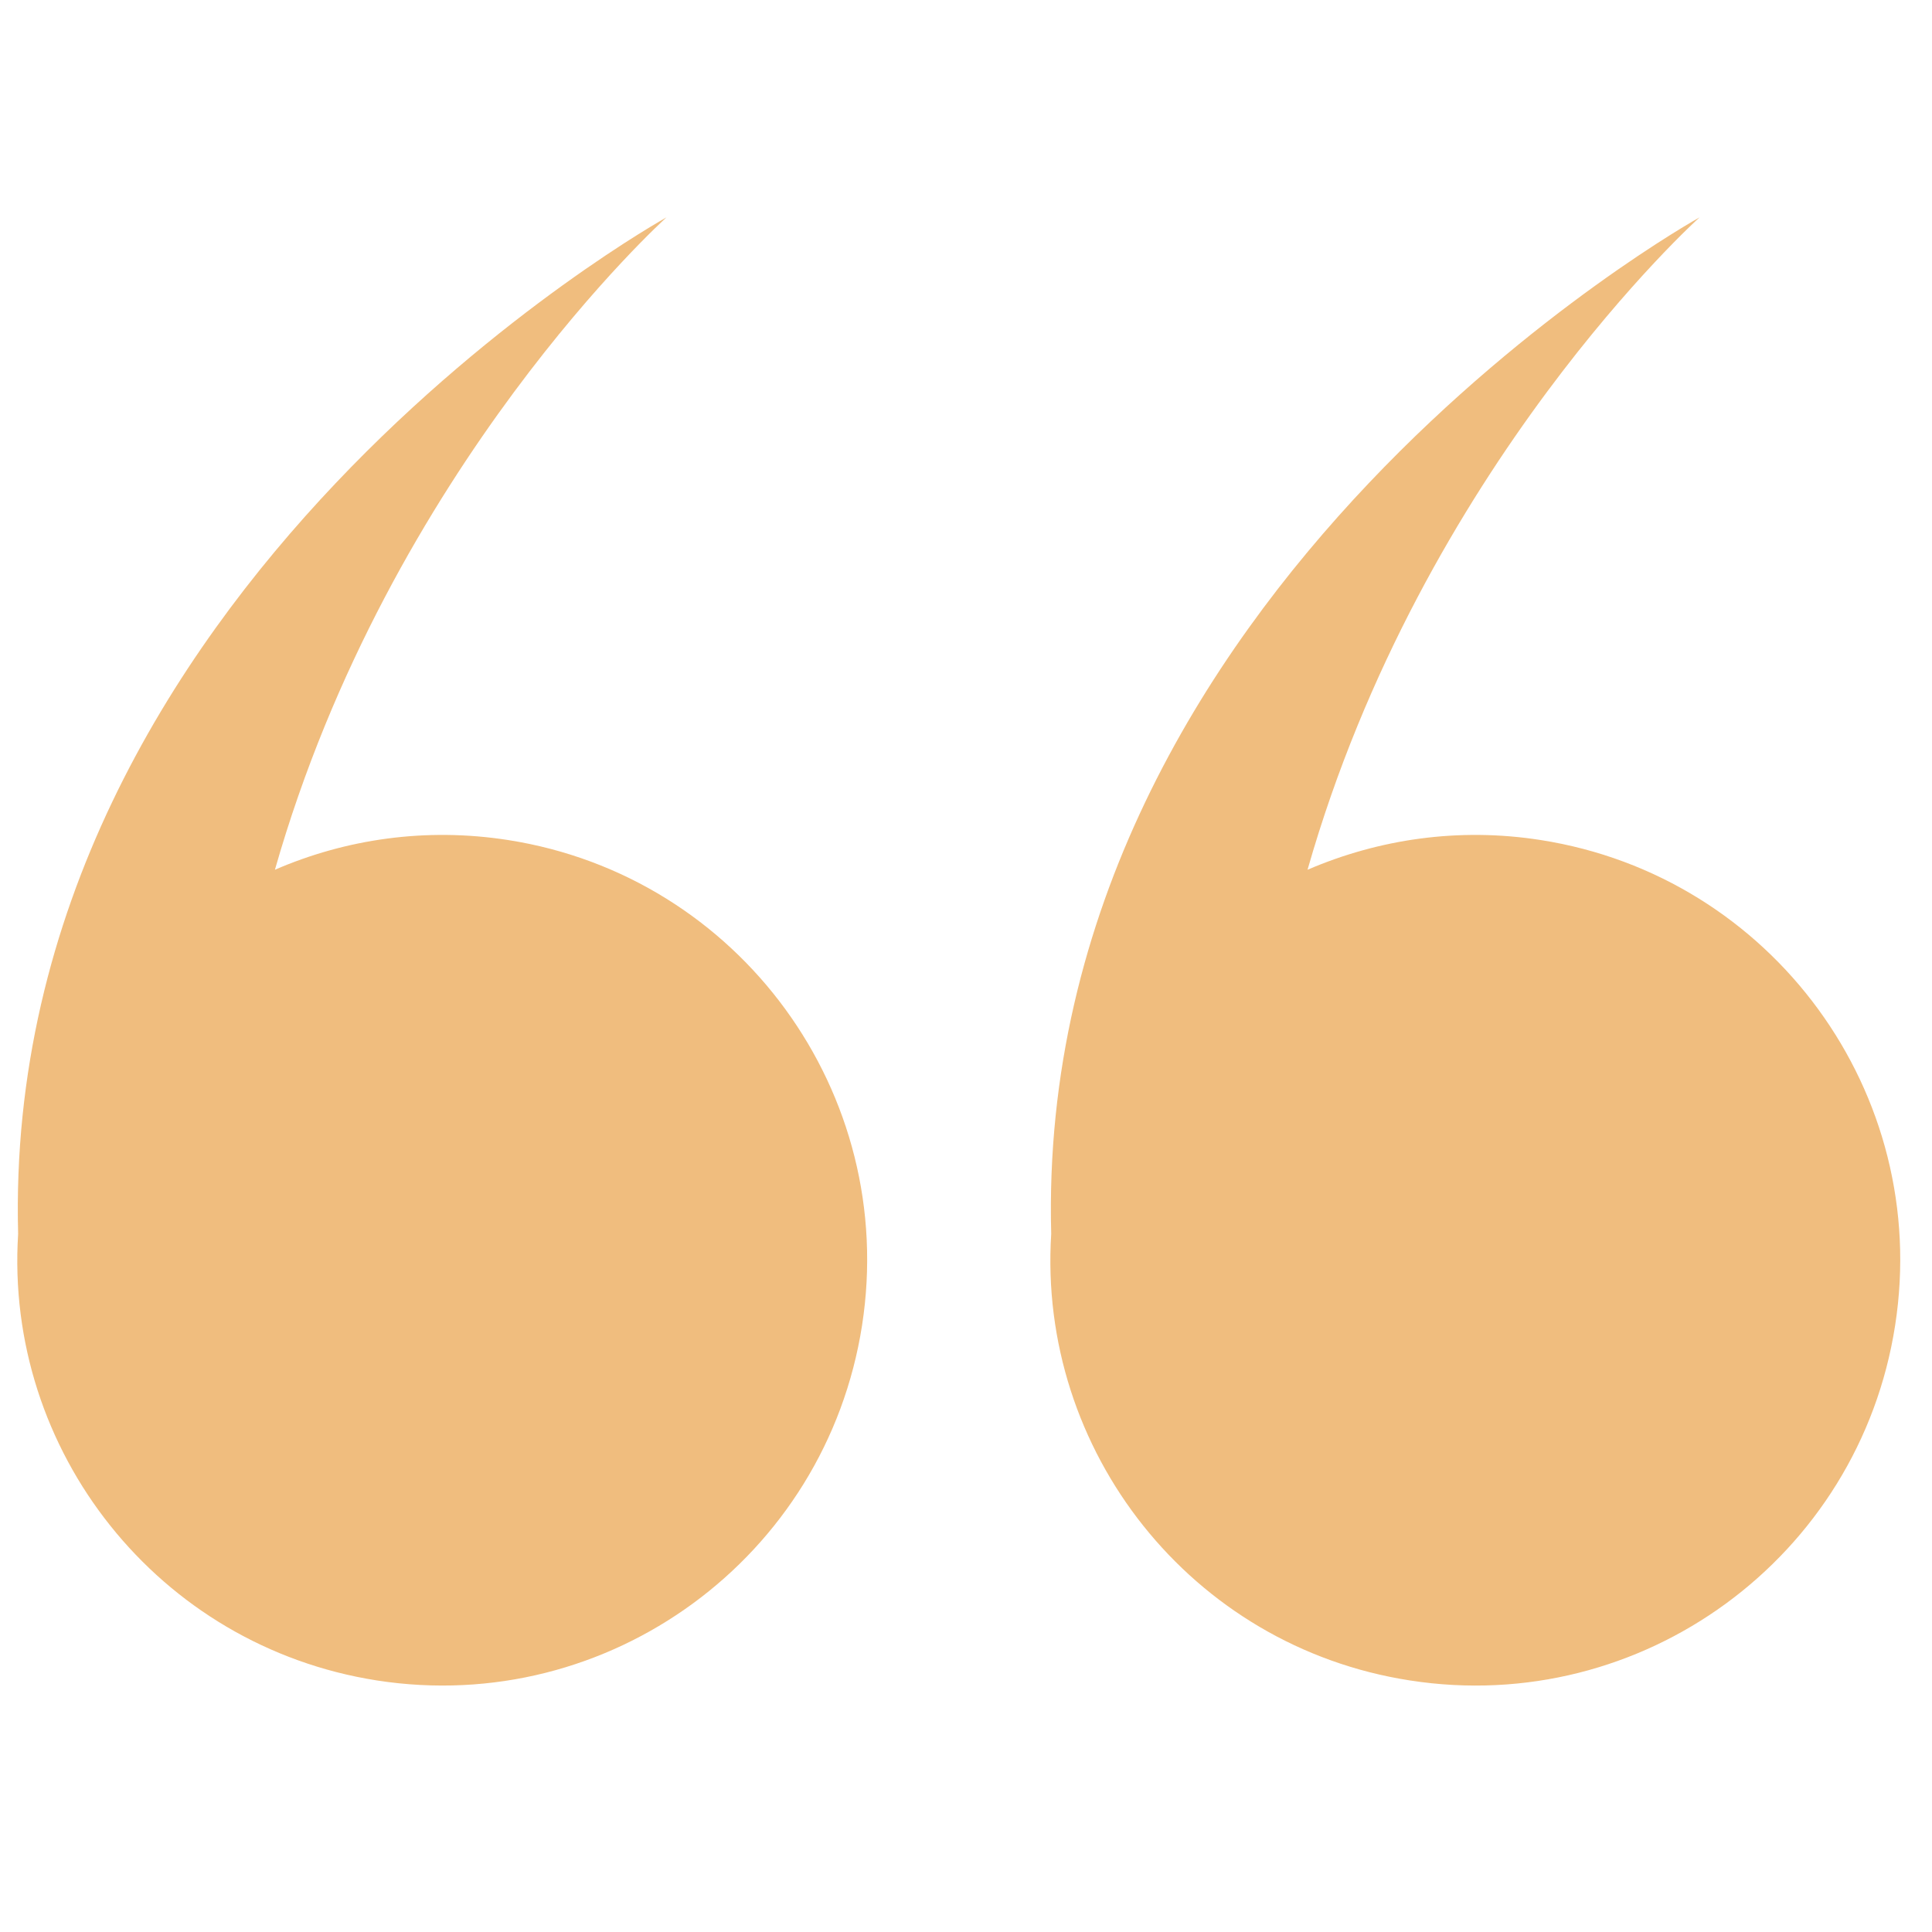 <svg xmlns="http://www.w3.org/2000/svg" xmlns:xlink="http://www.w3.org/1999/xlink" width="500" zoomAndPan="magnify" viewBox="0 0 375 375" height="500" preserveAspectRatio="xMidYMid meet" version="1.0"><defs><filter x="0%" y="0%" width="100%" height="100%" id="62b18c349d"><feColorMatrix values="0 0 0 0 1 0 0 0 0 1 0 0 0 0 1 0 0 0 1 0" color-interpolation-filters="sRGB"/></filter><mask id="294ae2e94d"><g filter="url(#62b18c349d)"><rect x="-37.5" width="450" fill="#000000" y="-37.5" height="450" fill-opacity="0.549"/></g></mask><clipPath id="7ad3cf490f"><path d="M 1 0.188 L 367 0.188 L 367 285.359 L 1 285.359 Z M 1 0.188 " clip-rule="nonzero"/></clipPath><clipPath id="b8b957386e"><rect x="0" width="368" y="0" height="286"/></clipPath></defs><g mask="url(#294ae2e94d)"><g transform="matrix(1, 0, 0, 1, 2, 42)"><g clip-path="url(#b8b957386e)"><g clip-path="url(#7ad3cf490f)"><path fill="#e48714" d="M 165.324 215.262 C 158.316 260.285 116.191 291.188 71.141 284.172 C 28.66 277.512 -1.141 239.594 1.52 197.504 C -1.852 71.938 127.367 0.188 127.367 0.188 C 127.367 0.188 73.711 48.496 51.363 126.816 C 65.109 120.867 80.629 118.559 96.594 121.047 C 141.555 128.059 172.328 170.242 165.324 215.262 Z M 297.023 121.047 C 281.148 118.559 265.629 120.867 251.793 126.816 C 274.141 48.496 327.887 0.188 327.887 0.188 C 327.887 0.188 198.668 71.938 202.039 197.504 C 199.379 239.594 229.18 277.602 271.66 284.172 C 316.621 291.188 358.836 260.375 365.844 215.262 C 372.852 170.242 341.988 128.059 297.023 121.047 Z M 297.023 121.047 " fill-opacity="1" fill-rule="nonzero"/></g></g></g></g></svg>